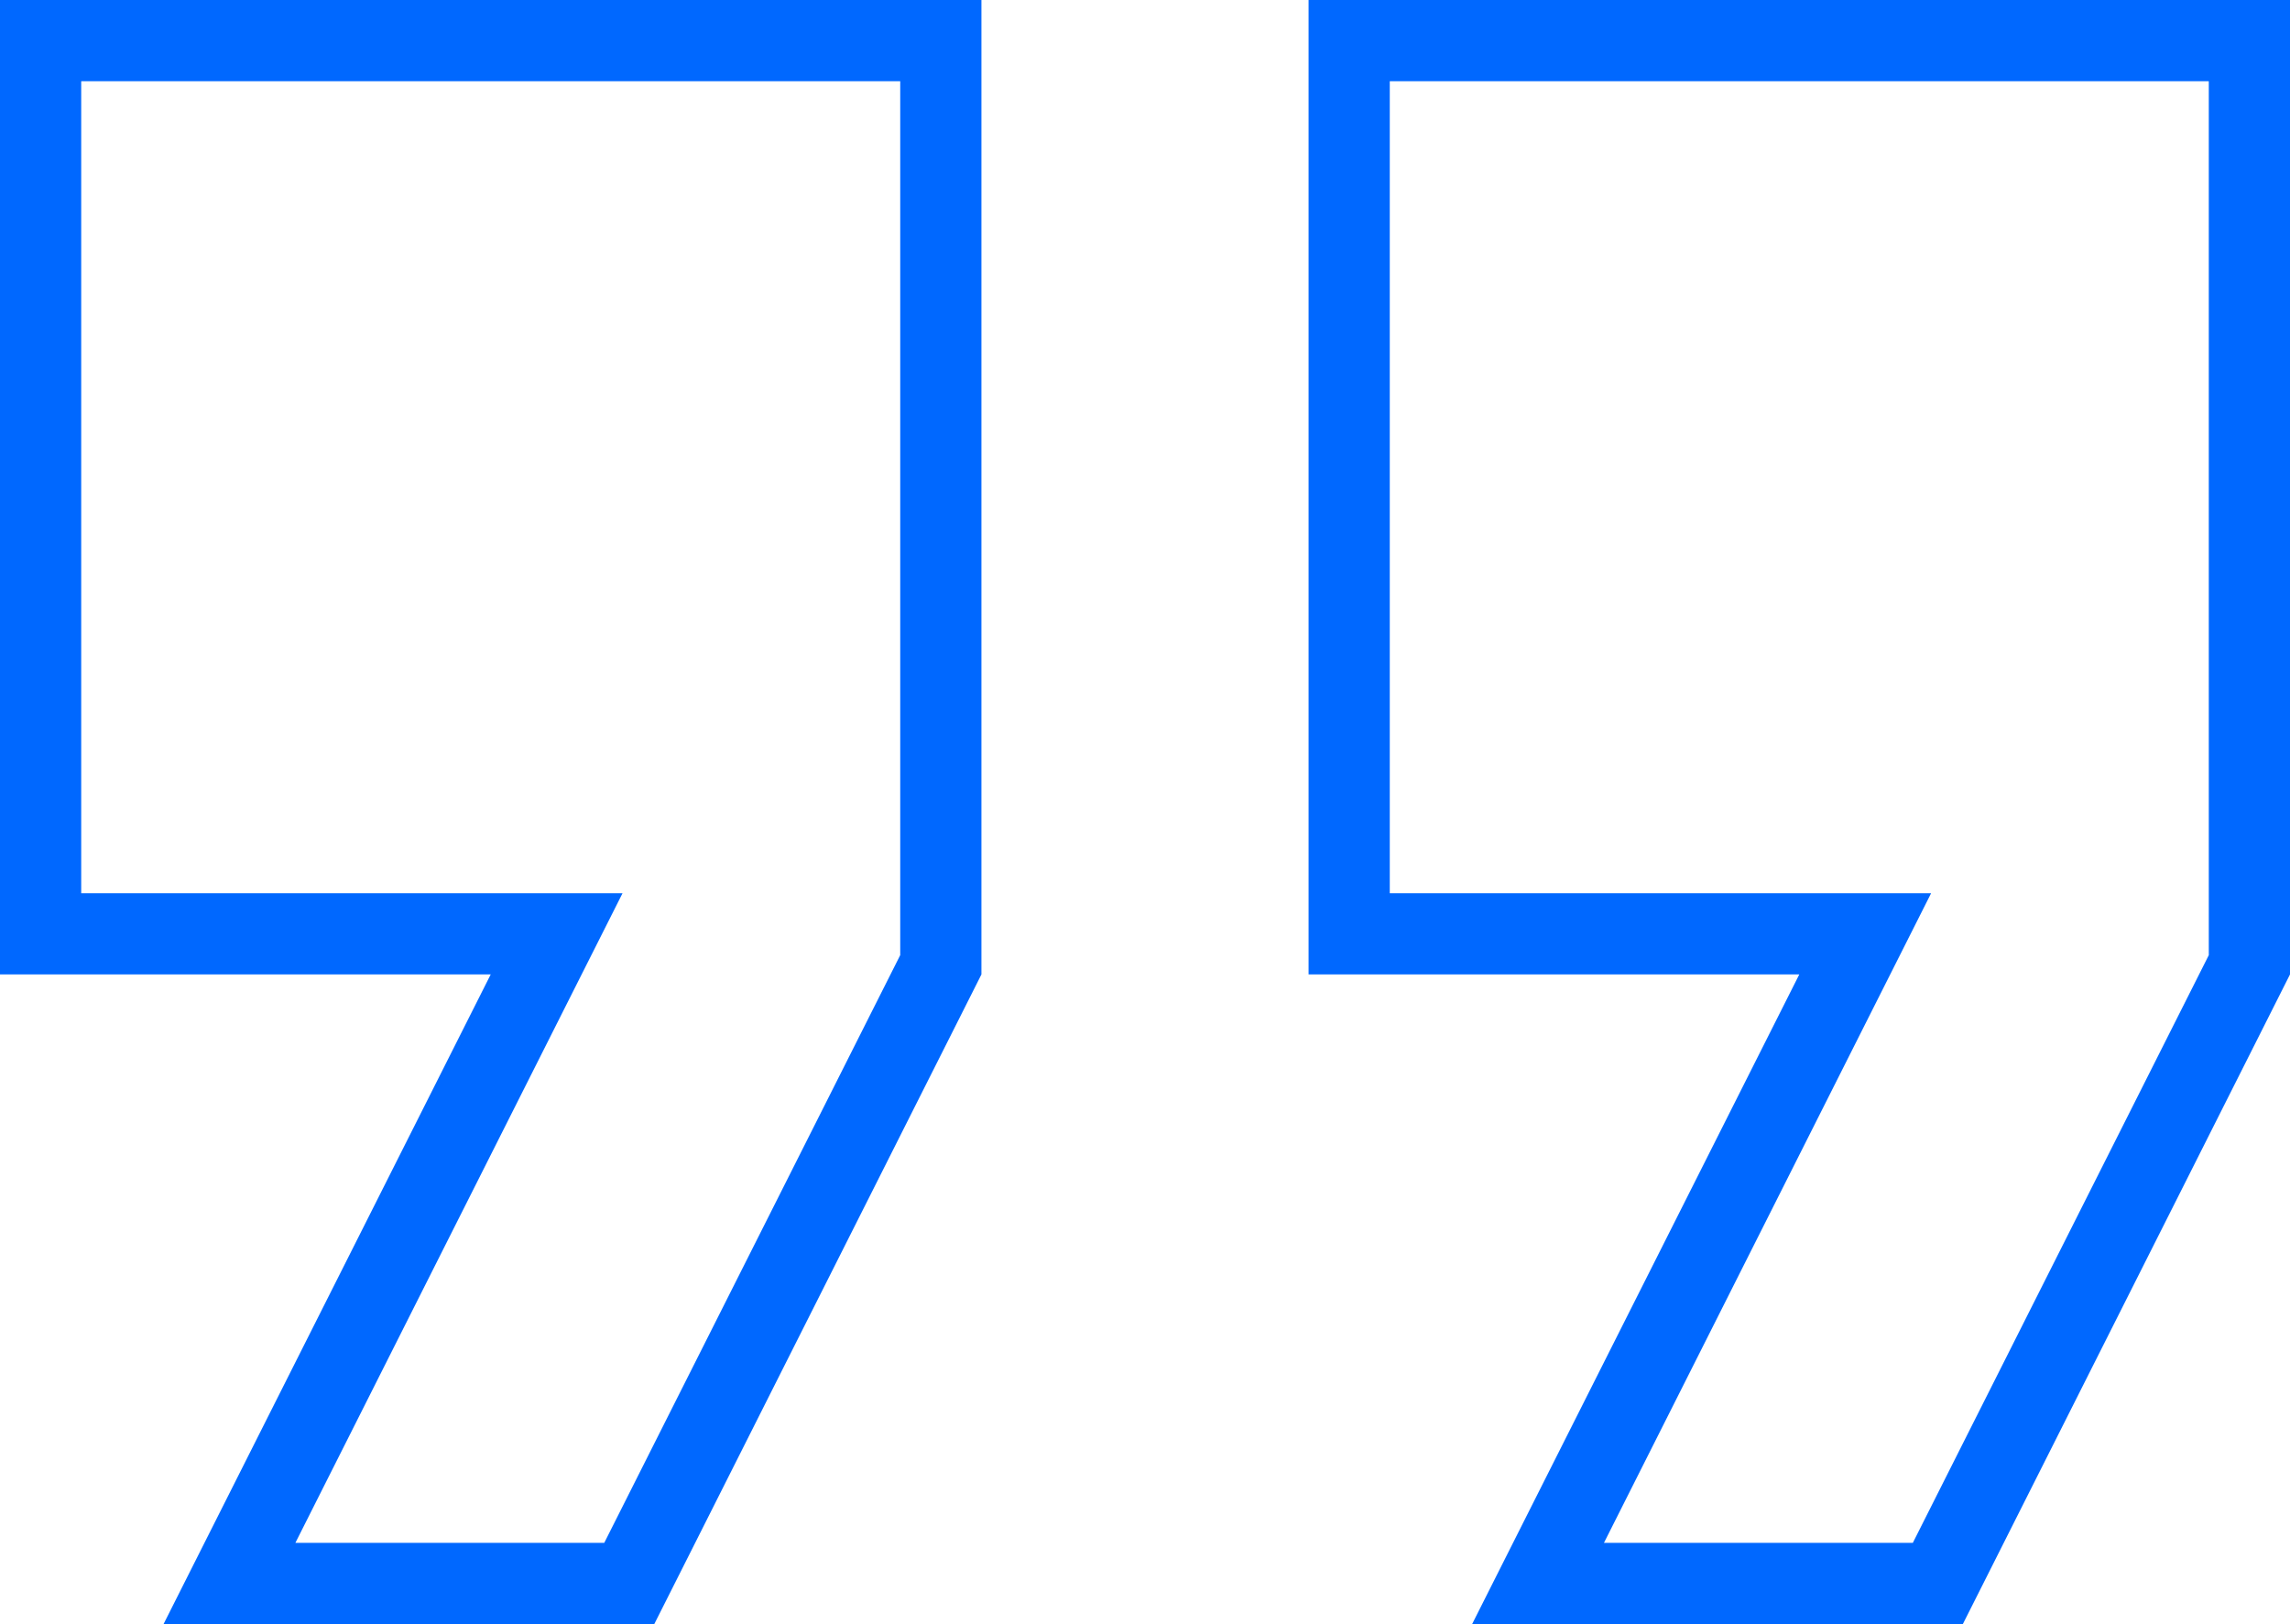 <svg width="282" height="200" viewBox="0 0 282 200" fill="none" xmlns="http://www.w3.org/2000/svg">
<path d="M60.428 115L5 115L5 5L115.857 5L115.857 118.812L77.491 195H28.259L64.894 122.249L68.545 115H60.428ZM221.572 115L166.143 115V5L277 5V118.812L238.634 195H189.402L226.037 122.249L229.688 115H221.572Z" stroke="#0068FF" stroke-width="10"/>
</svg>
